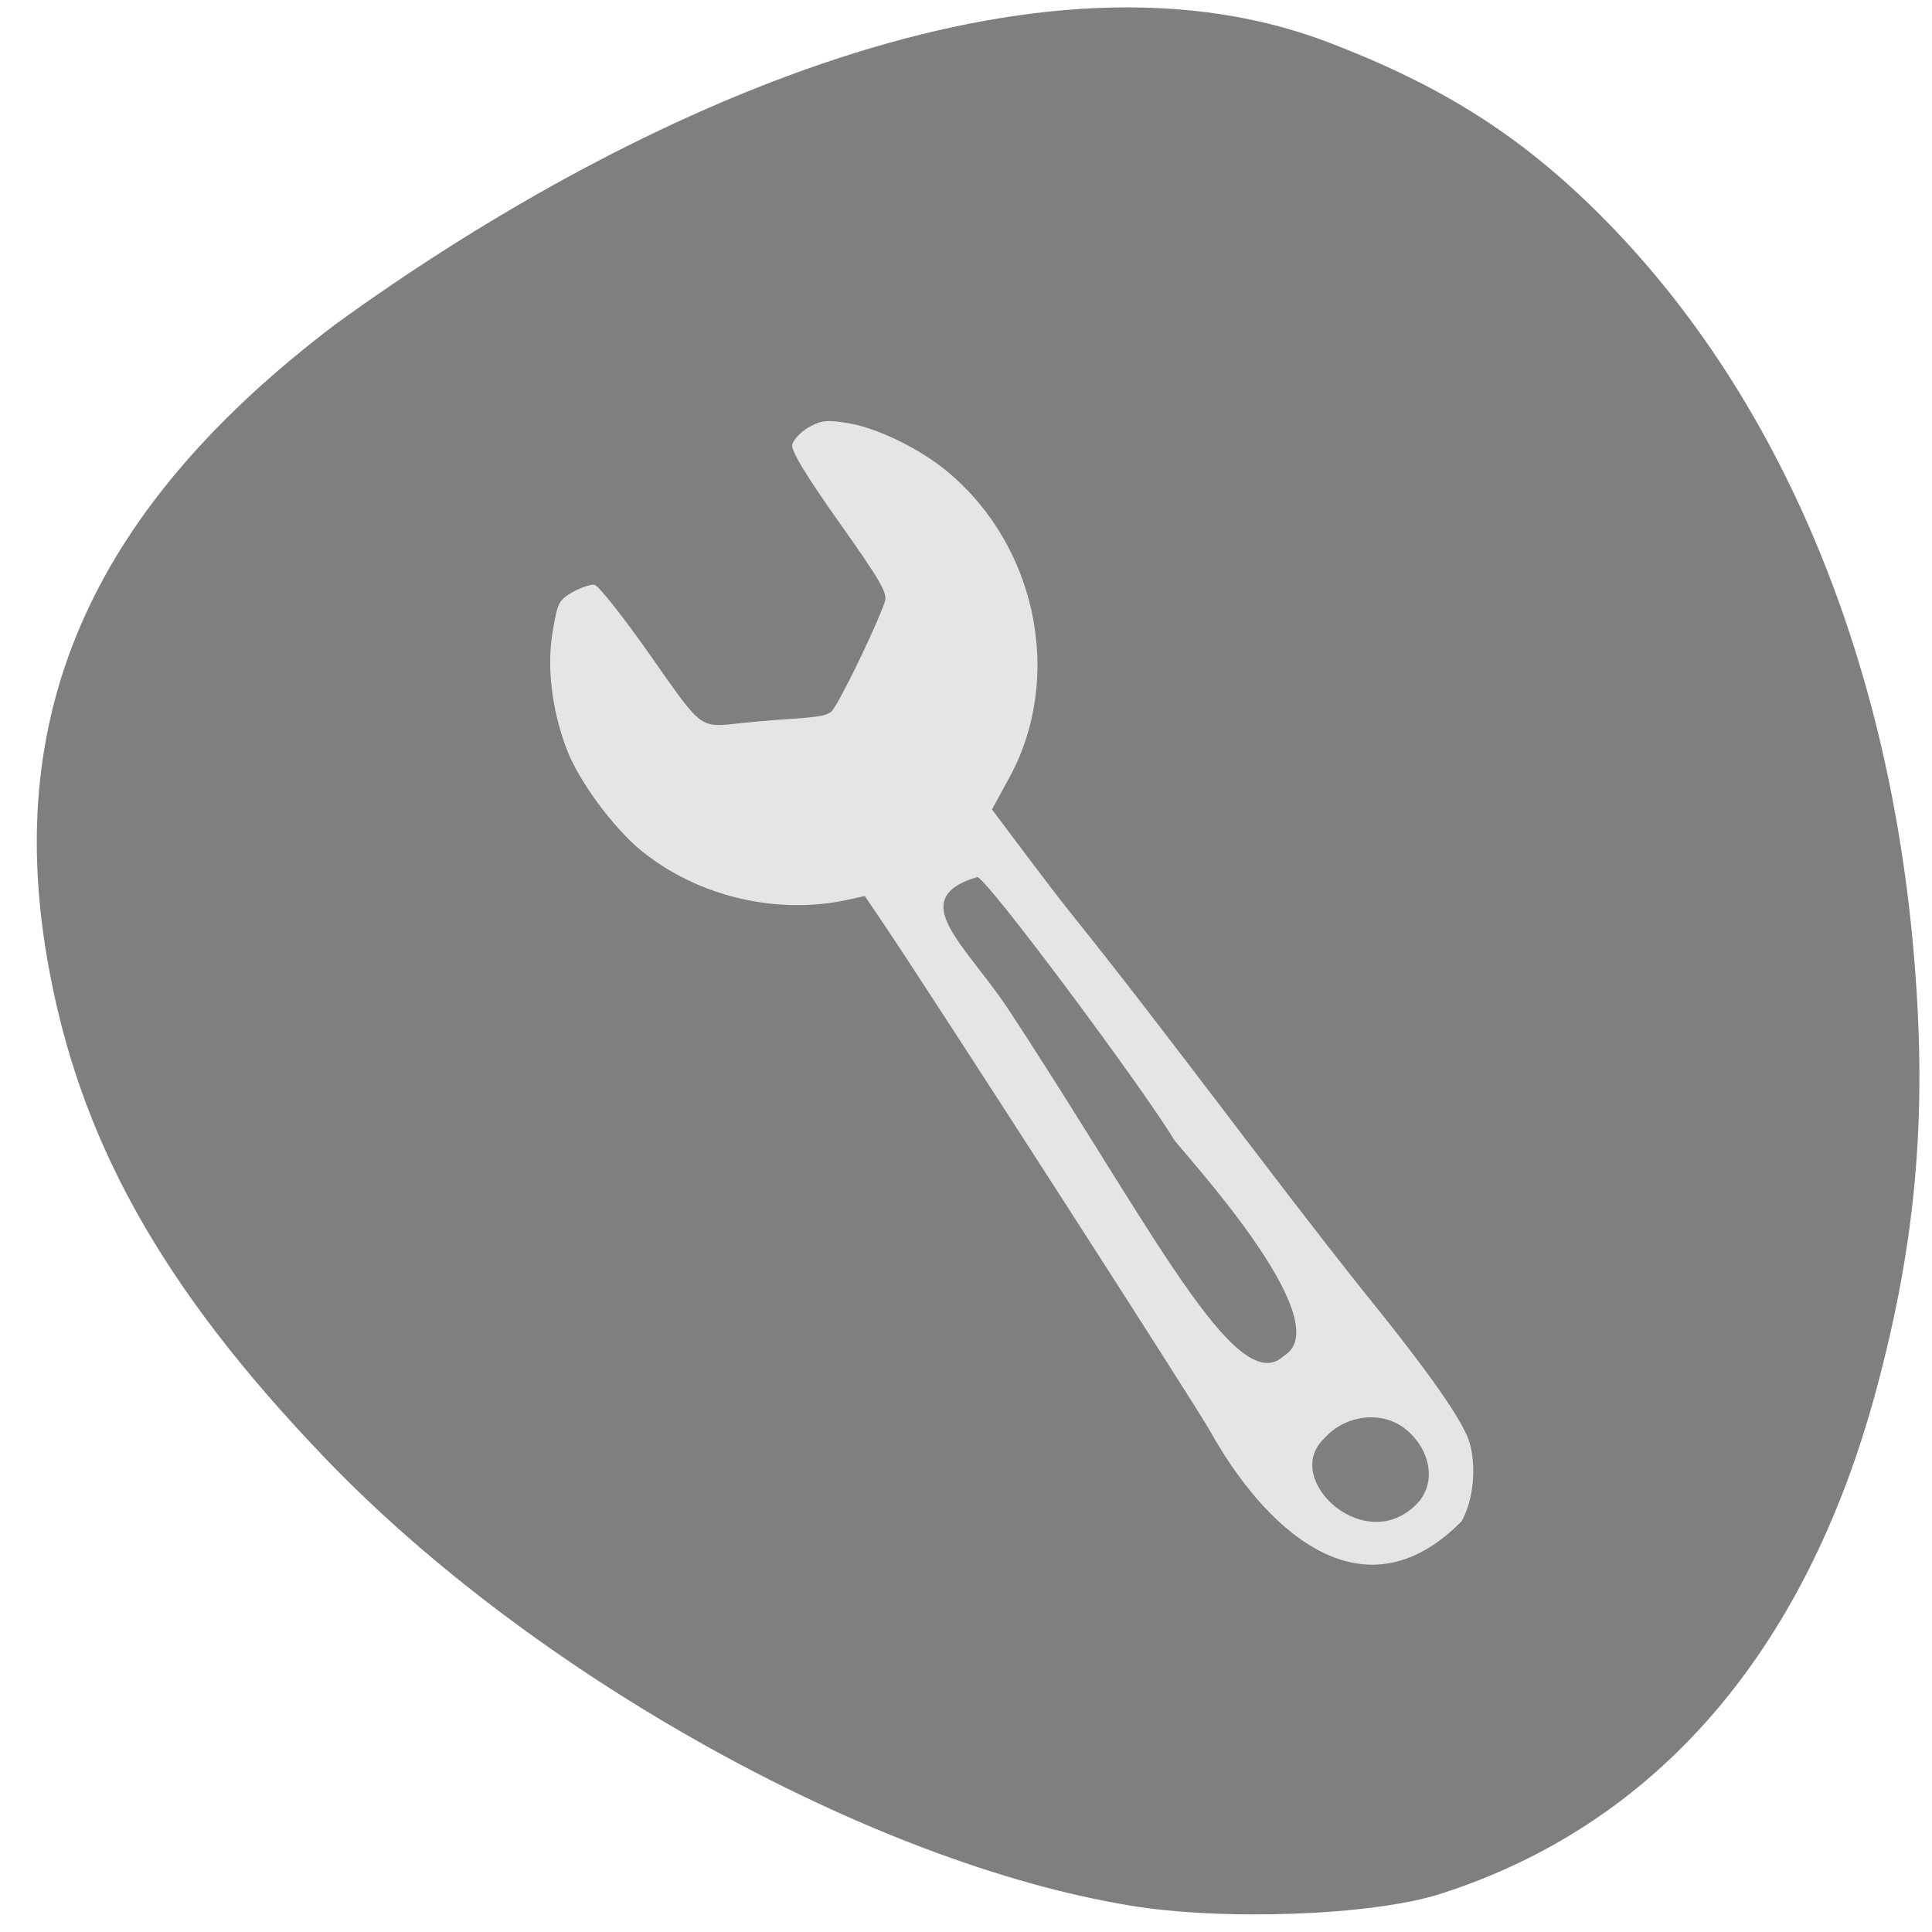 <svg xmlns="http://www.w3.org/2000/svg" viewBox="0 0 48 48"><path d="m 28.06 47.34 c -6.422 -1.059 -14.797 -5.715 -19.961 -11.09 c -4.094 -4.262 -6.156 -7.961 -6.926 -12.426 c -1.078 -6.246 1.191 -11.242 7.16 -15.766 c 6.988 -5.07 17.06 -9.852 24.578 -7.04 c 2.98 1.125 5 2.426 7.07 4.551 c 4.223 4.344 6.875 10.621 7.543 17.863 c 0.379 4.102 0.109 7.34 -0.922 11.148 c -1.758 6.484 -5.469 10.762 -10.816 12.473 c -1.684 0.539 -5.383 0.676 -7.723 0.289" fill="#7f7f7f"/><path d="m 30.06 35.547 c -0.27 -0.504 -6.953 -10.887 -8.109 -12.598 l -0.465 -0.688 l -0.406 0.09 c -1.77 0.395 -3.762 -0.078 -5.16 -1.227 c -0.684 -0.563 -1.523 -1.699 -1.824 -2.469 c -0.383 -0.98 -0.52 -2.086 -0.363 -2.973 c 0.121 -0.719 0.148 -0.77 0.496 -0.973 c 0.203 -0.113 0.445 -0.195 0.543 -0.18 c 0.098 0.02 0.719 0.805 1.383 1.75 c 1.32 1.883 1.207 1.797 2.285 1.684 c 0.238 -0.027 0.605 -0.059 0.816 -0.074 c 1.063 -0.07 1.238 -0.094 1.391 -0.203 c 0.145 -0.098 1.094 -2.039 1.336 -2.734 c 0.074 -0.211 -0.102 -0.516 -1.125 -1.961 c -0.816 -1.152 -1.199 -1.781 -1.176 -1.934 c 0.023 -0.125 0.203 -0.32 0.406 -0.438 c 0.313 -0.18 0.469 -0.195 1.027 -0.098 c 0.734 0.133 1.789 0.656 2.461 1.227 c 2.199 1.859 2.844 5.105 1.504 7.566 l -0.434 0.797 c 0.645 0.855 1.281 1.719 1.945 2.559 c 2.461 3.063 4.957 6.492 7.242 9.359 c 1.684 2.078 2.539 3.301 2.684 3.832 c 0.168 0.617 0.086 1.414 -0.203 1.934 c -2.523 2.555 -4.969 0.07 -6.254 -2.25 m 5.211 1.742 c 0.465 -0.605 0.16 -1.402 -0.387 -1.809 c -0.586 -0.441 -1.48 -0.313 -1.977 0.254 c -1.109 1.027 1.086 3.03 2.363 1.555 m -6.109 -8.984 c -0.773 -1.285 -4.684 -6.543 -4.883 -6.512 c -1.793 0.535 -0.309 1.66 0.754 3.254 c 3.566 5.418 5.688 9.77 6.871 8.637 c 1.418 -0.848 -2.594 -5.133 -2.742 -5.379" fill="#e6e5e6"/></svg>